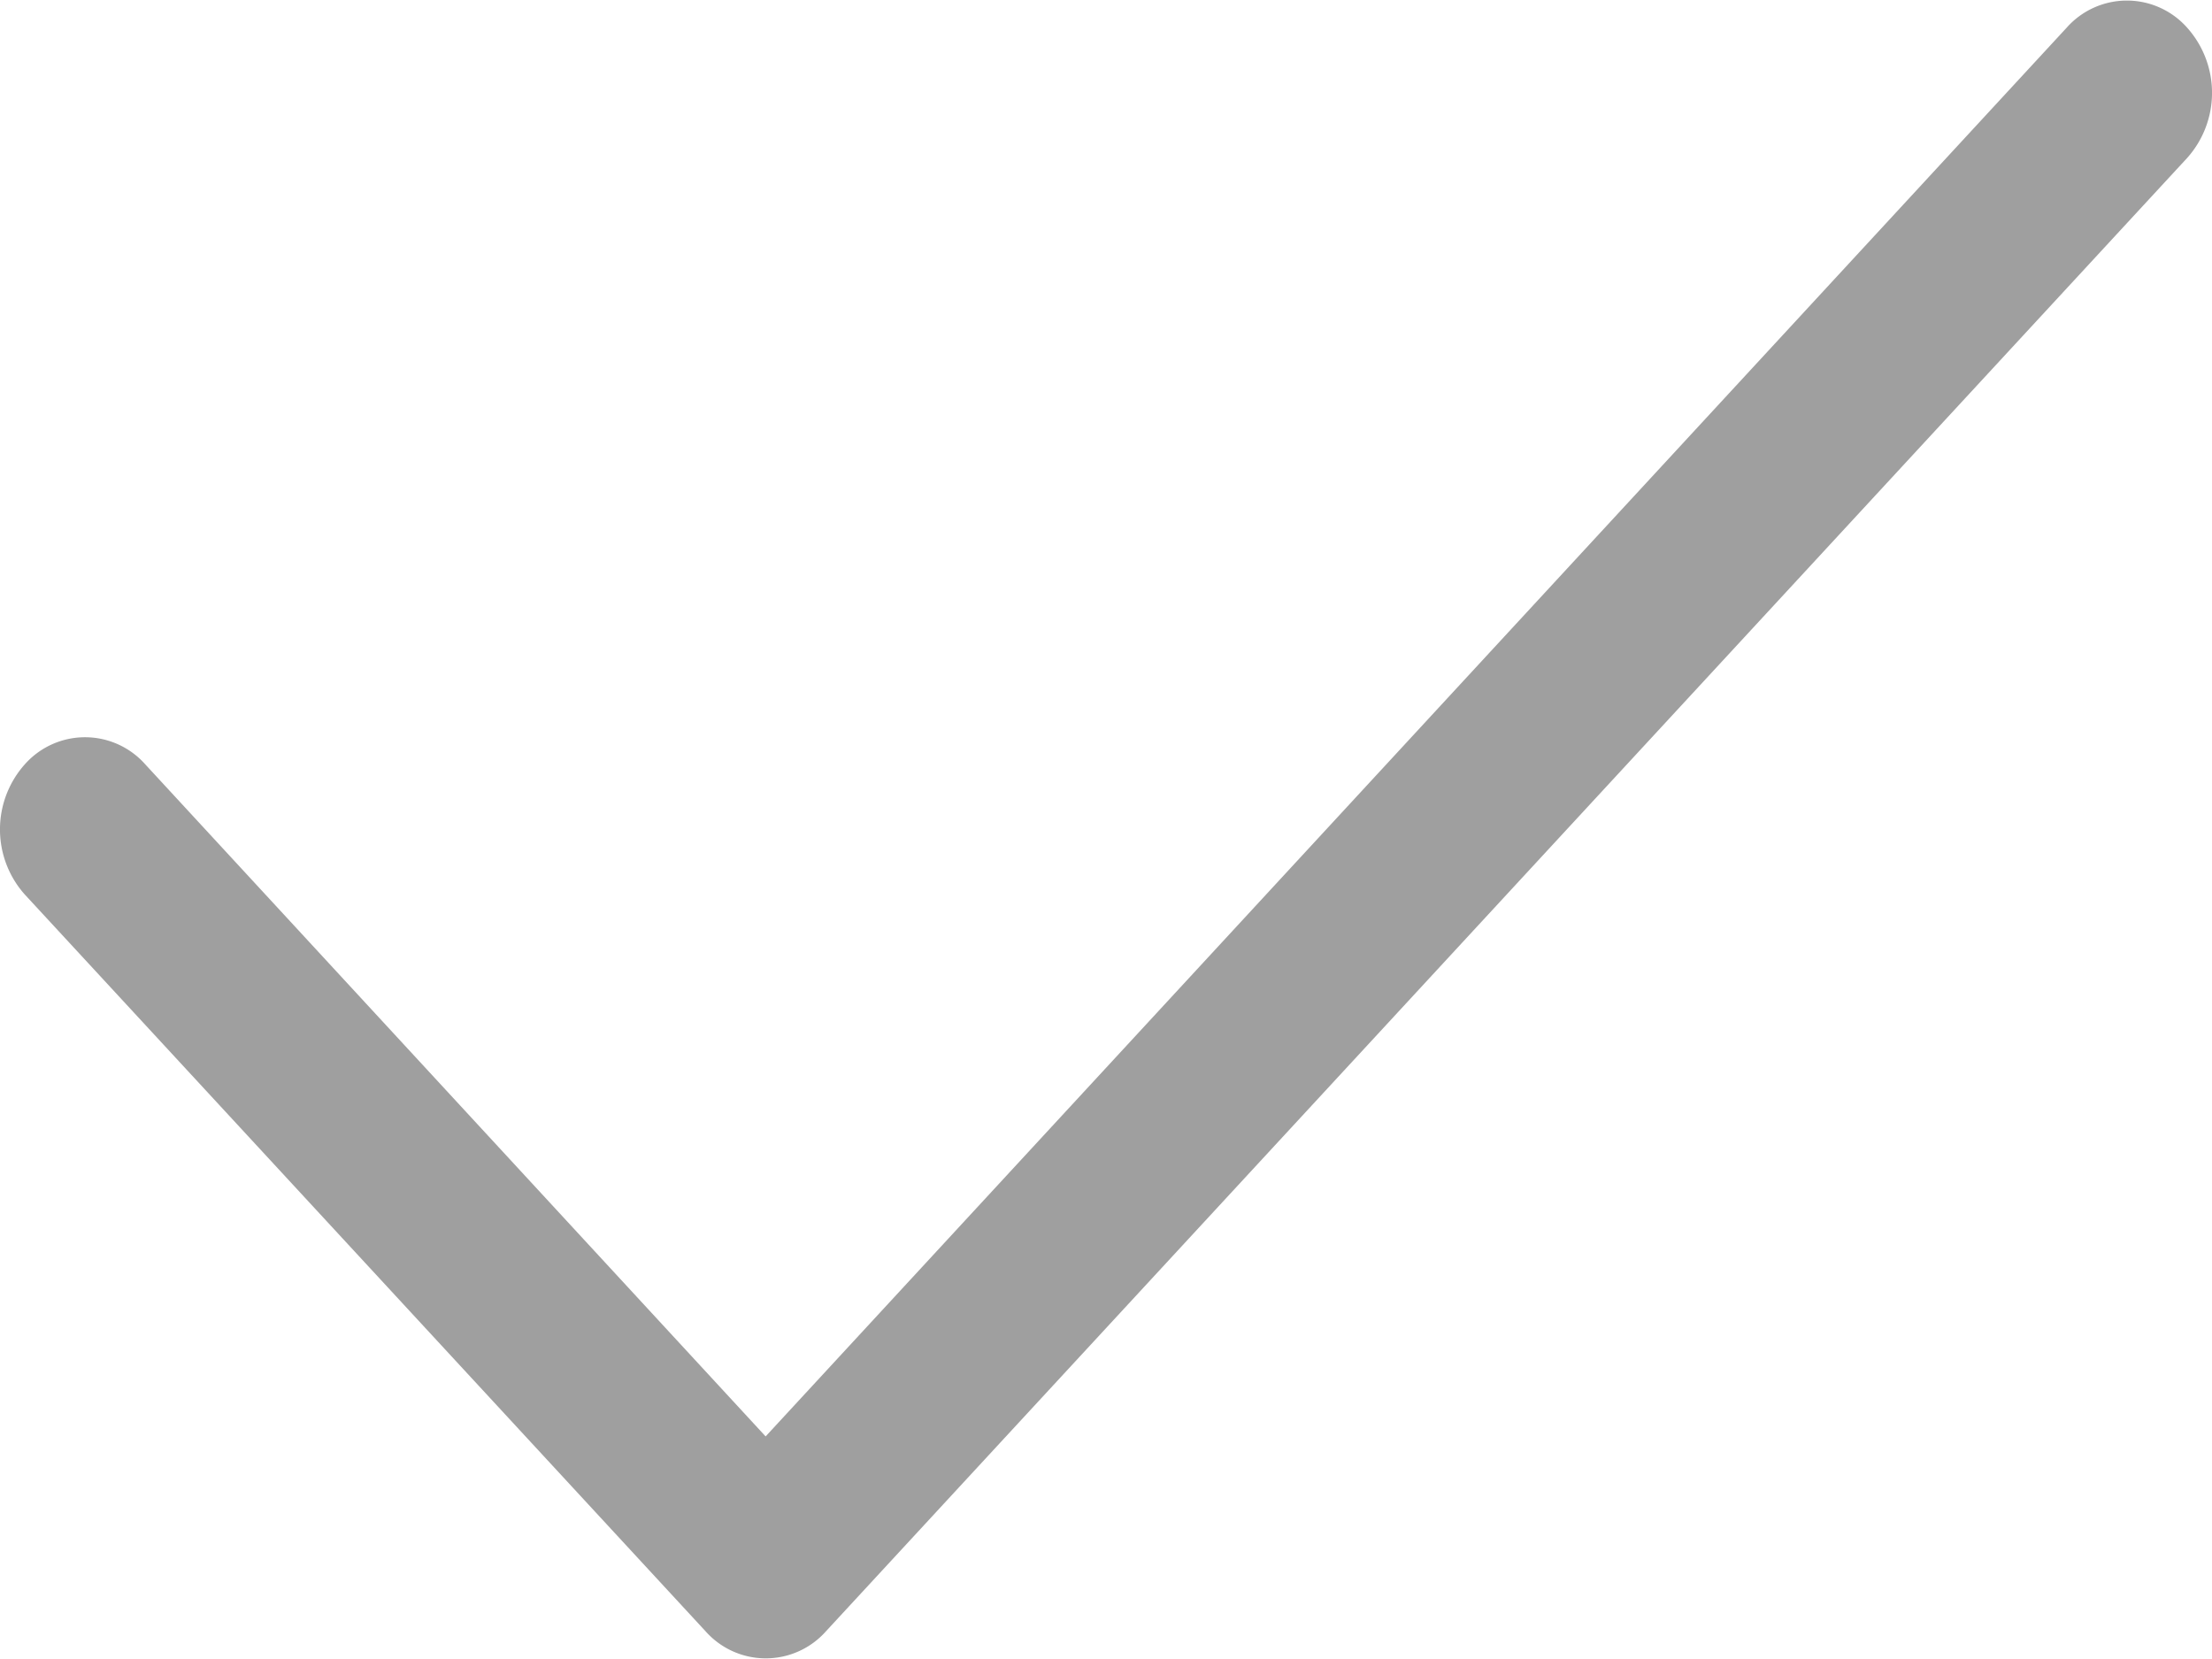 <svg xmlns="http://www.w3.org/2000/svg" width="16" height="12" viewBox="0 0 16 12">
    <path data-name="Vector 140 (Stroke)" d="M15.82.2a.707.707 0 0 1 0 .943L5.974 11.8a.582.582 0 0 1-.87 0L.18 6.471a.707.707 0 0 1 0-.943.582.582 0 0 1 .87 0l4.488 4.862L14.949.2a.582.582 0 0 1 .871 0z" style="fill:#9f9f9f"/>
</svg>
